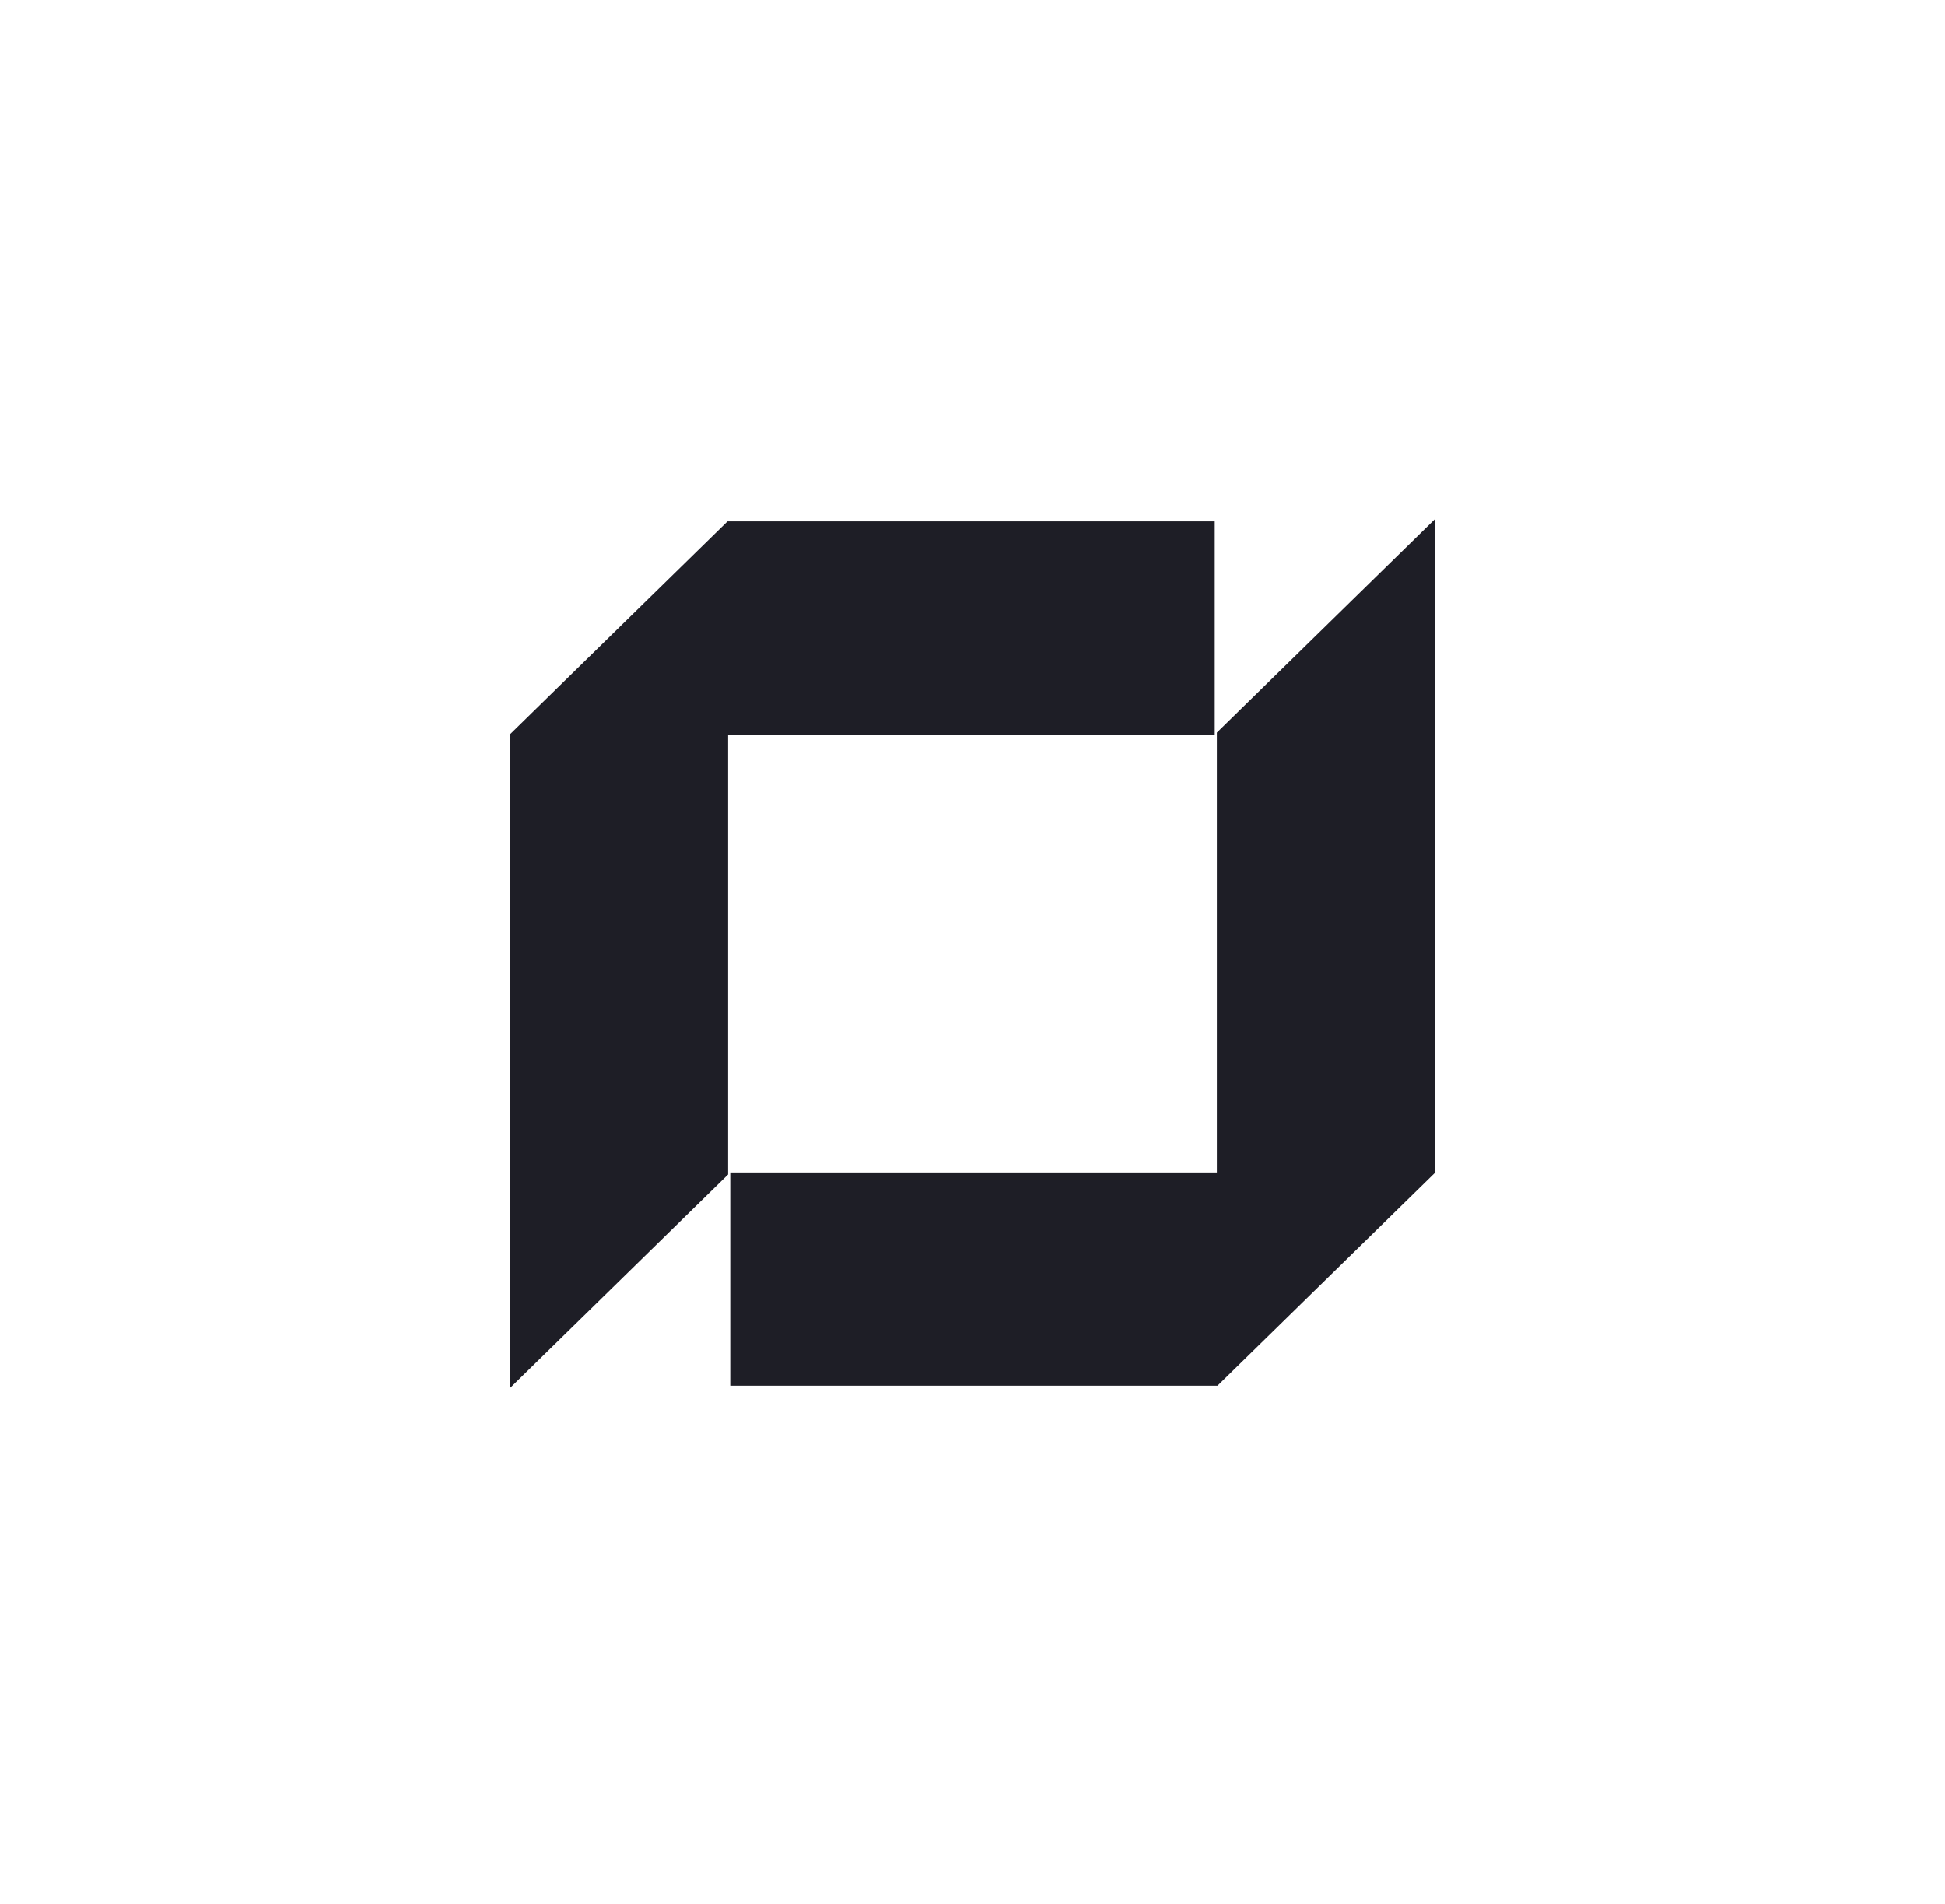 <svg xmlns="http://www.w3.org/2000/svg" width="1101.126" height="1077.59" viewBox="0 0 1101.126 1077.59"><polygon points="288.889 785.528 288.889 415.488 411.885 295.132 687.697 295.132 687.697 415.827 412.219 415.827 412.219 664.839 288.889 785.528" fill="#1e1e26"/><polygon points="812.238 293.99 812.238 664.03 689.241 784.386 413.429 784.386 413.429 663.691 688.906 663.691 688.906 414.679 812.238 293.99" fill="#1e1e26"/></svg>